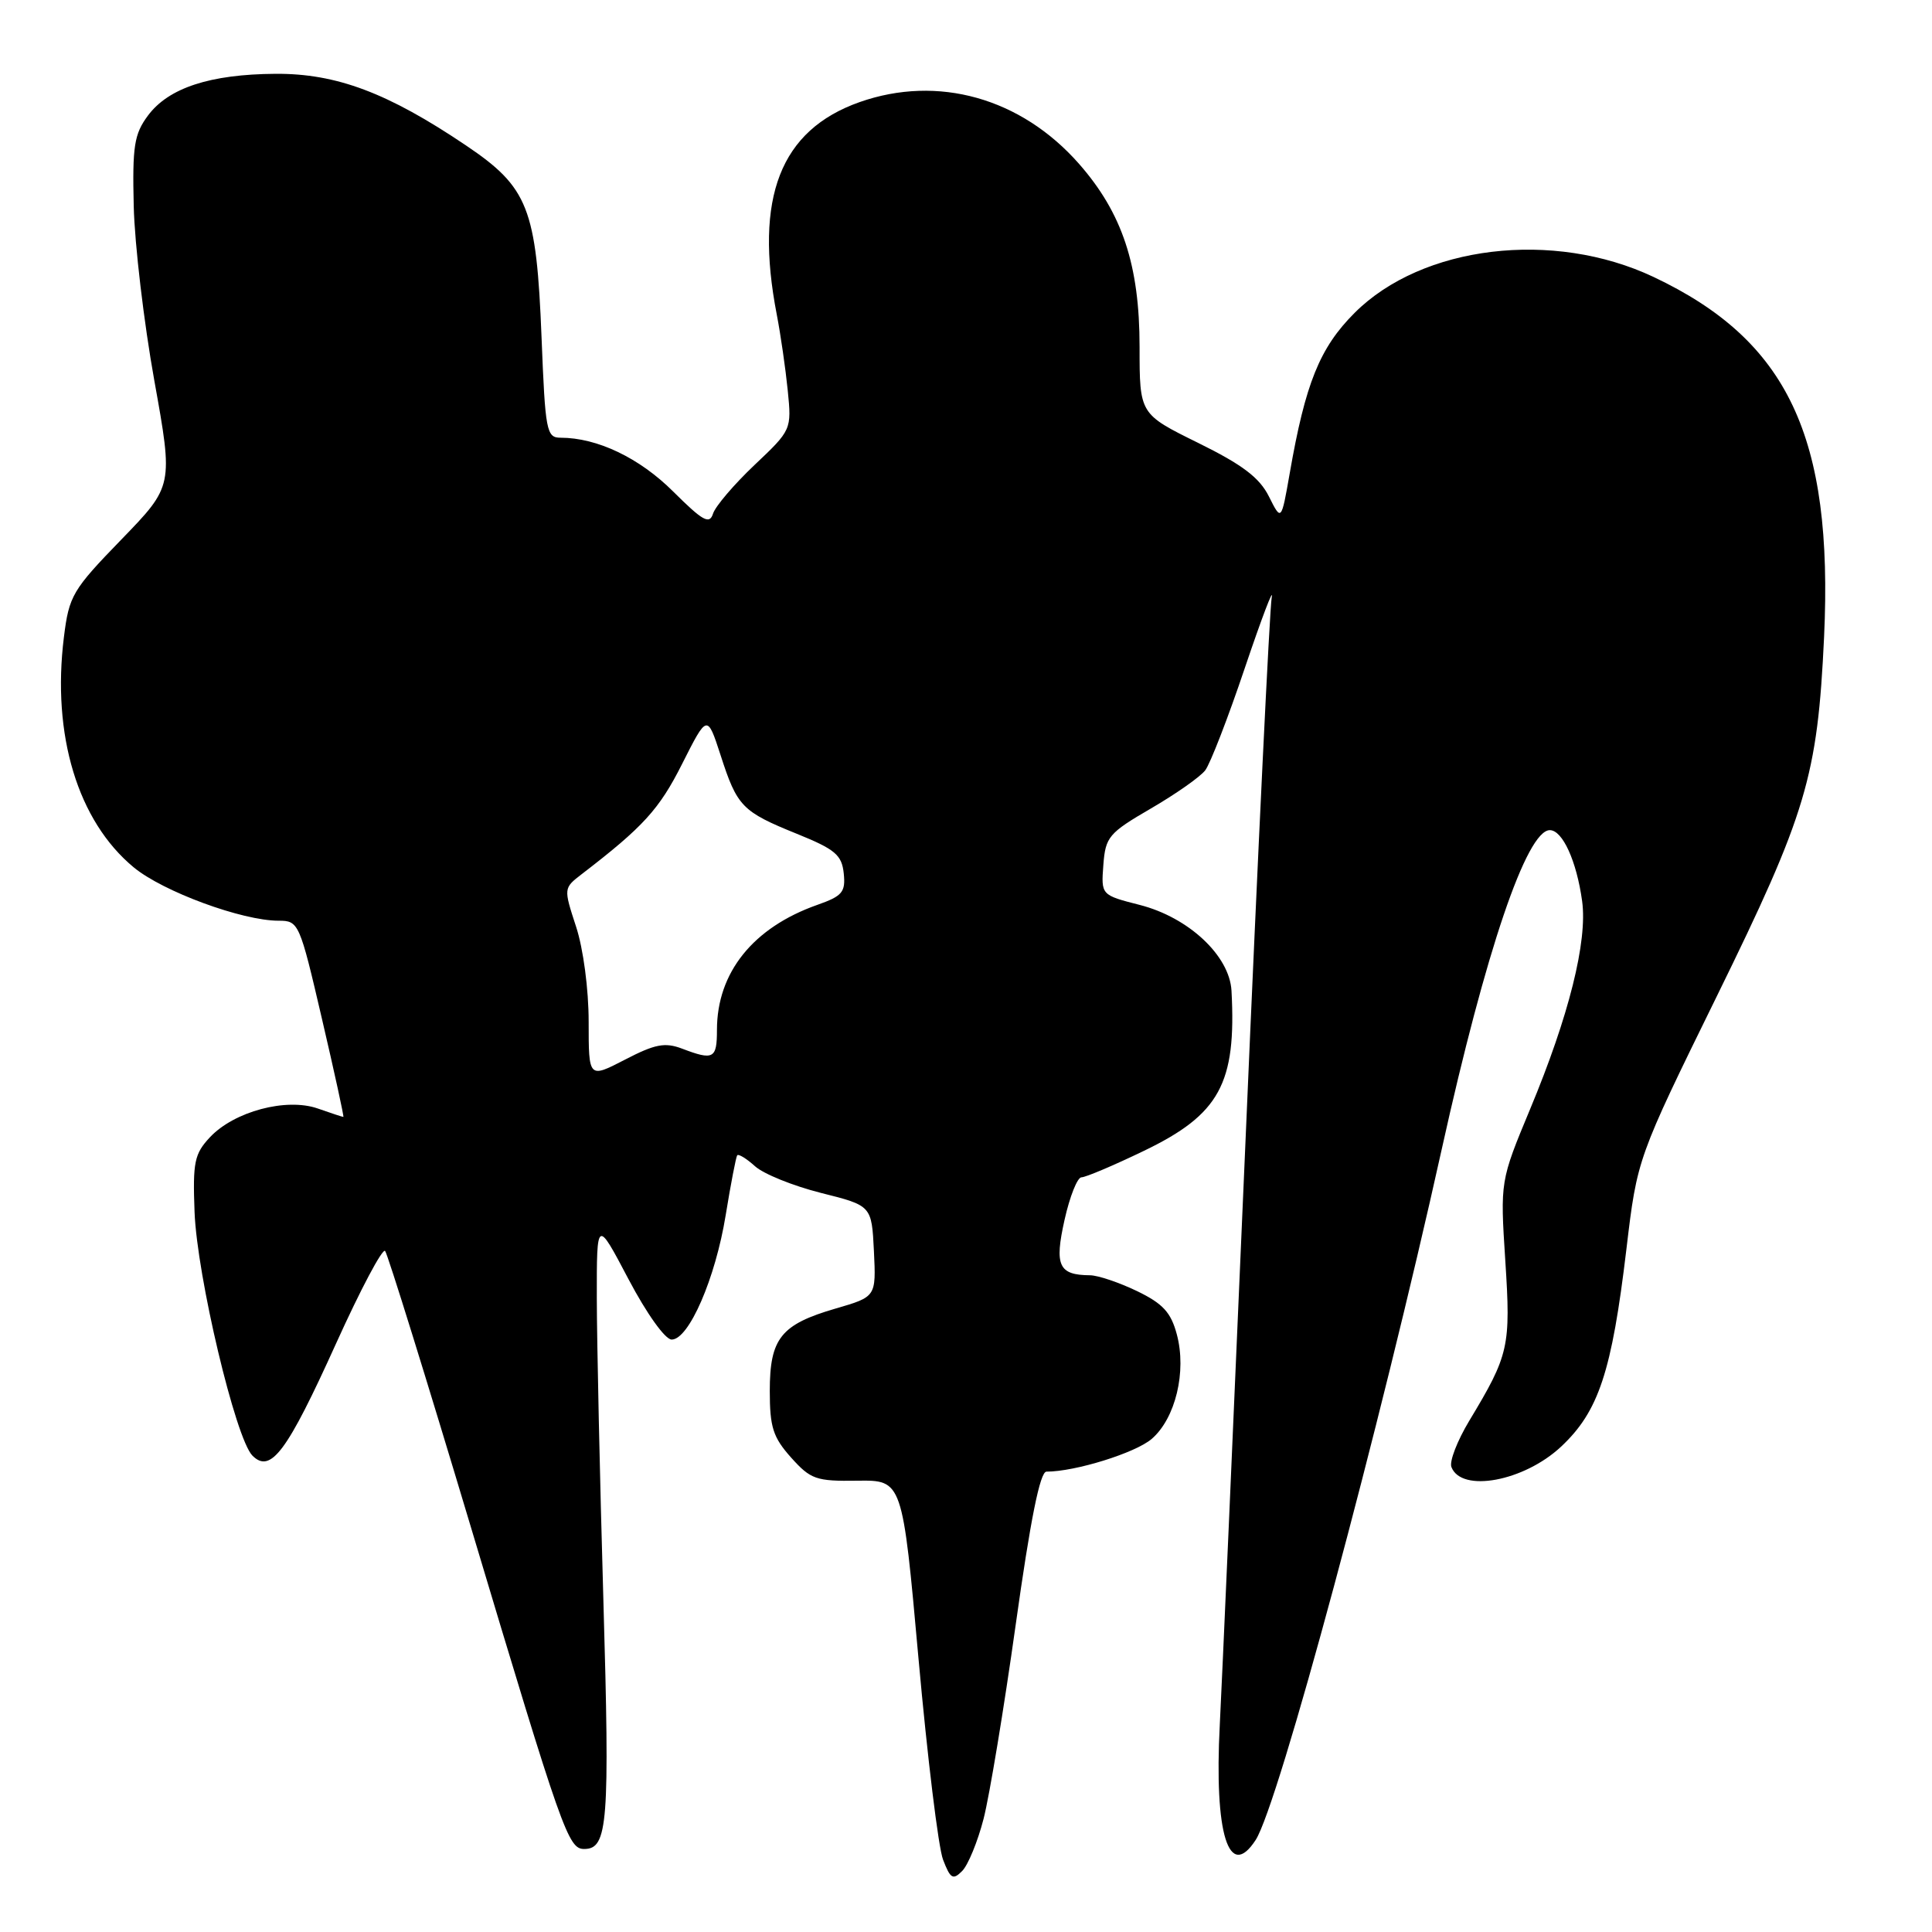 <?xml version="1.0" encoding="UTF-8" standalone="no"?>
<!DOCTYPE svg PUBLIC "-//W3C//DTD SVG 1.1//EN" "http://www.w3.org/Graphics/SVG/1.1/DTD/svg11.dtd" >
<svg xmlns="http://www.w3.org/2000/svg" xmlns:xlink="http://www.w3.org/1999/xlink" version="1.1" viewBox="0 0 256 256">
 <g >
 <path fill="currentColor"
d=" M 130.33 241.00 C 131.11 237.97 133.03 226.39 134.59 215.25 C 136.54 201.35 137.81 195.00 138.66 195.00 C 142.48 195.00 150.45 192.52 152.61 190.66 C 155.76 187.94 157.25 181.74 155.94 176.83 C 155.16 173.90 154.10 172.74 150.67 171.08 C 148.30 169.94 145.50 168.99 144.43 168.98 C 140.27 168.95 139.70 167.70 141.06 161.63 C 141.75 158.53 142.76 156.00 143.30 156.00 C 143.85 156.00 147.56 154.43 151.56 152.50 C 161.60 147.67 163.84 143.58 163.18 131.28 C 162.92 126.64 157.51 121.57 151.03 119.91 C 145.90 118.60 145.90 118.60 146.20 114.61 C 146.48 110.89 146.91 110.38 152.50 107.13 C 155.80 105.21 159.04 102.94 159.70 102.07 C 160.36 101.21 162.73 95.10 164.95 88.50 C 167.18 81.90 168.78 77.69 168.51 79.14 C 168.24 80.59 166.68 112.77 165.06 150.64 C 163.43 188.51 161.89 223.55 161.63 228.50 C 160.87 242.99 162.82 249.28 166.38 243.81 C 169.39 239.17 182.87 189.15 191.06 152.18 C 196.85 126.04 202.29 110.00 205.36 110.00 C 207.05 110.00 208.91 114.10 209.64 119.40 C 210.37 124.71 207.89 134.64 202.75 146.96 C 198.78 156.50 198.78 156.50 199.46 167.05 C 200.20 178.43 199.95 179.53 194.68 188.27 C 193.10 190.90 192.03 193.65 192.32 194.39 C 193.64 197.83 201.92 196.29 206.84 191.70 C 211.83 187.03 213.57 181.79 215.51 165.50 C 216.94 153.50 216.94 153.50 227.49 132.00 C 239.38 107.77 240.83 102.90 241.70 84.40 C 242.93 57.85 236.90 45.11 219.11 36.70 C 205.82 30.42 188.44 32.51 179.49 41.46 C 174.87 46.08 172.97 50.78 170.89 62.74 C 169.78 69.07 169.78 69.07 168.14 65.79 C 166.89 63.29 164.64 61.58 158.75 58.68 C 151.00 54.86 151.00 54.86 151.00 45.97 C 151.00 35.13 148.71 28.23 142.96 21.69 C 135.28 12.97 124.27 9.88 113.90 13.53 C 103.40 17.24 99.92 26.17 102.93 41.70 C 103.44 44.34 104.09 48.85 104.38 51.73 C 104.90 56.93 104.88 56.98 99.97 61.62 C 97.26 64.19 94.79 67.09 94.48 68.06 C 94.01 69.53 93.14 69.05 89.21 65.14 C 84.73 60.67 79.13 58.00 74.28 58.00 C 72.41 58.00 72.25 57.14 71.76 44.75 C 71.08 27.56 70.00 24.83 61.73 19.26 C 51.37 12.28 44.57 9.73 36.50 9.78 C 27.83 9.84 22.33 11.64 19.60 15.32 C 17.78 17.77 17.53 19.37 17.72 27.32 C 17.84 32.37 19.07 42.77 20.45 50.44 C 22.96 64.39 22.96 64.39 16.08 71.49 C 9.60 78.17 9.15 78.93 8.47 84.41 C 6.85 97.40 10.30 108.79 17.72 114.93 C 21.60 118.14 32.08 122.00 36.92 122.00 C 39.58 122.00 39.70 122.27 42.66 135.00 C 44.33 142.15 45.60 148.00 45.50 148.00 C 45.39 148.00 43.86 147.50 42.10 146.88 C 37.93 145.43 31.03 147.27 27.82 150.69 C 25.76 152.89 25.53 153.99 25.78 160.59 C 26.10 169.08 31.22 190.65 33.45 192.88 C 35.87 195.30 38.03 192.39 44.54 178.00 C 47.77 170.86 50.69 165.35 51.03 165.76 C 51.37 166.17 56.51 182.70 62.44 202.50 C 74.54 242.89 75.29 245.00 77.41 245.00 C 80.55 245.00 80.81 241.62 79.95 212.00 C 79.48 195.77 79.09 177.78 79.08 172.00 C 79.07 161.50 79.07 161.50 83.28 169.50 C 85.69 174.07 88.14 177.50 89.00 177.50 C 91.28 177.50 94.80 169.39 96.16 161.00 C 96.83 156.88 97.52 153.32 97.68 153.09 C 97.85 152.86 98.91 153.51 100.04 154.53 C 101.16 155.55 105.10 157.14 108.79 158.07 C 115.50 159.75 115.50 159.75 115.80 165.79 C 116.09 171.83 116.09 171.83 110.72 173.39 C 103.47 175.50 102.00 177.34 102.00 184.31 C 102.00 189.11 102.43 190.45 104.82 193.13 C 107.42 196.03 108.13 196.28 113.61 196.20 C 119.58 196.12 119.58 196.12 121.71 219.81 C 122.88 232.84 124.34 244.82 124.96 246.42 C 125.93 248.95 126.27 249.15 127.49 247.92 C 128.27 247.14 129.55 244.03 130.33 241.00 Z  M 78.00 135.39 C 78.00 131.08 77.29 125.70 76.33 122.78 C 74.67 117.69 74.67 117.69 77.08 115.83 C 85.23 109.57 87.35 107.25 90.38 101.23 C 93.71 94.63 93.71 94.63 95.48 100.06 C 97.68 106.88 98.32 107.54 105.58 110.48 C 110.67 112.54 111.54 113.28 111.80 115.72 C 112.06 118.21 111.62 118.73 108.30 119.90 C 99.79 122.90 95.00 128.87 95.00 136.47 C 95.00 140.29 94.55 140.54 90.38 138.95 C 88.10 138.09 86.80 138.34 82.81 140.41 C 78.00 142.90 78.00 142.90 78.00 135.39 Z "/>
</g>
</svg>